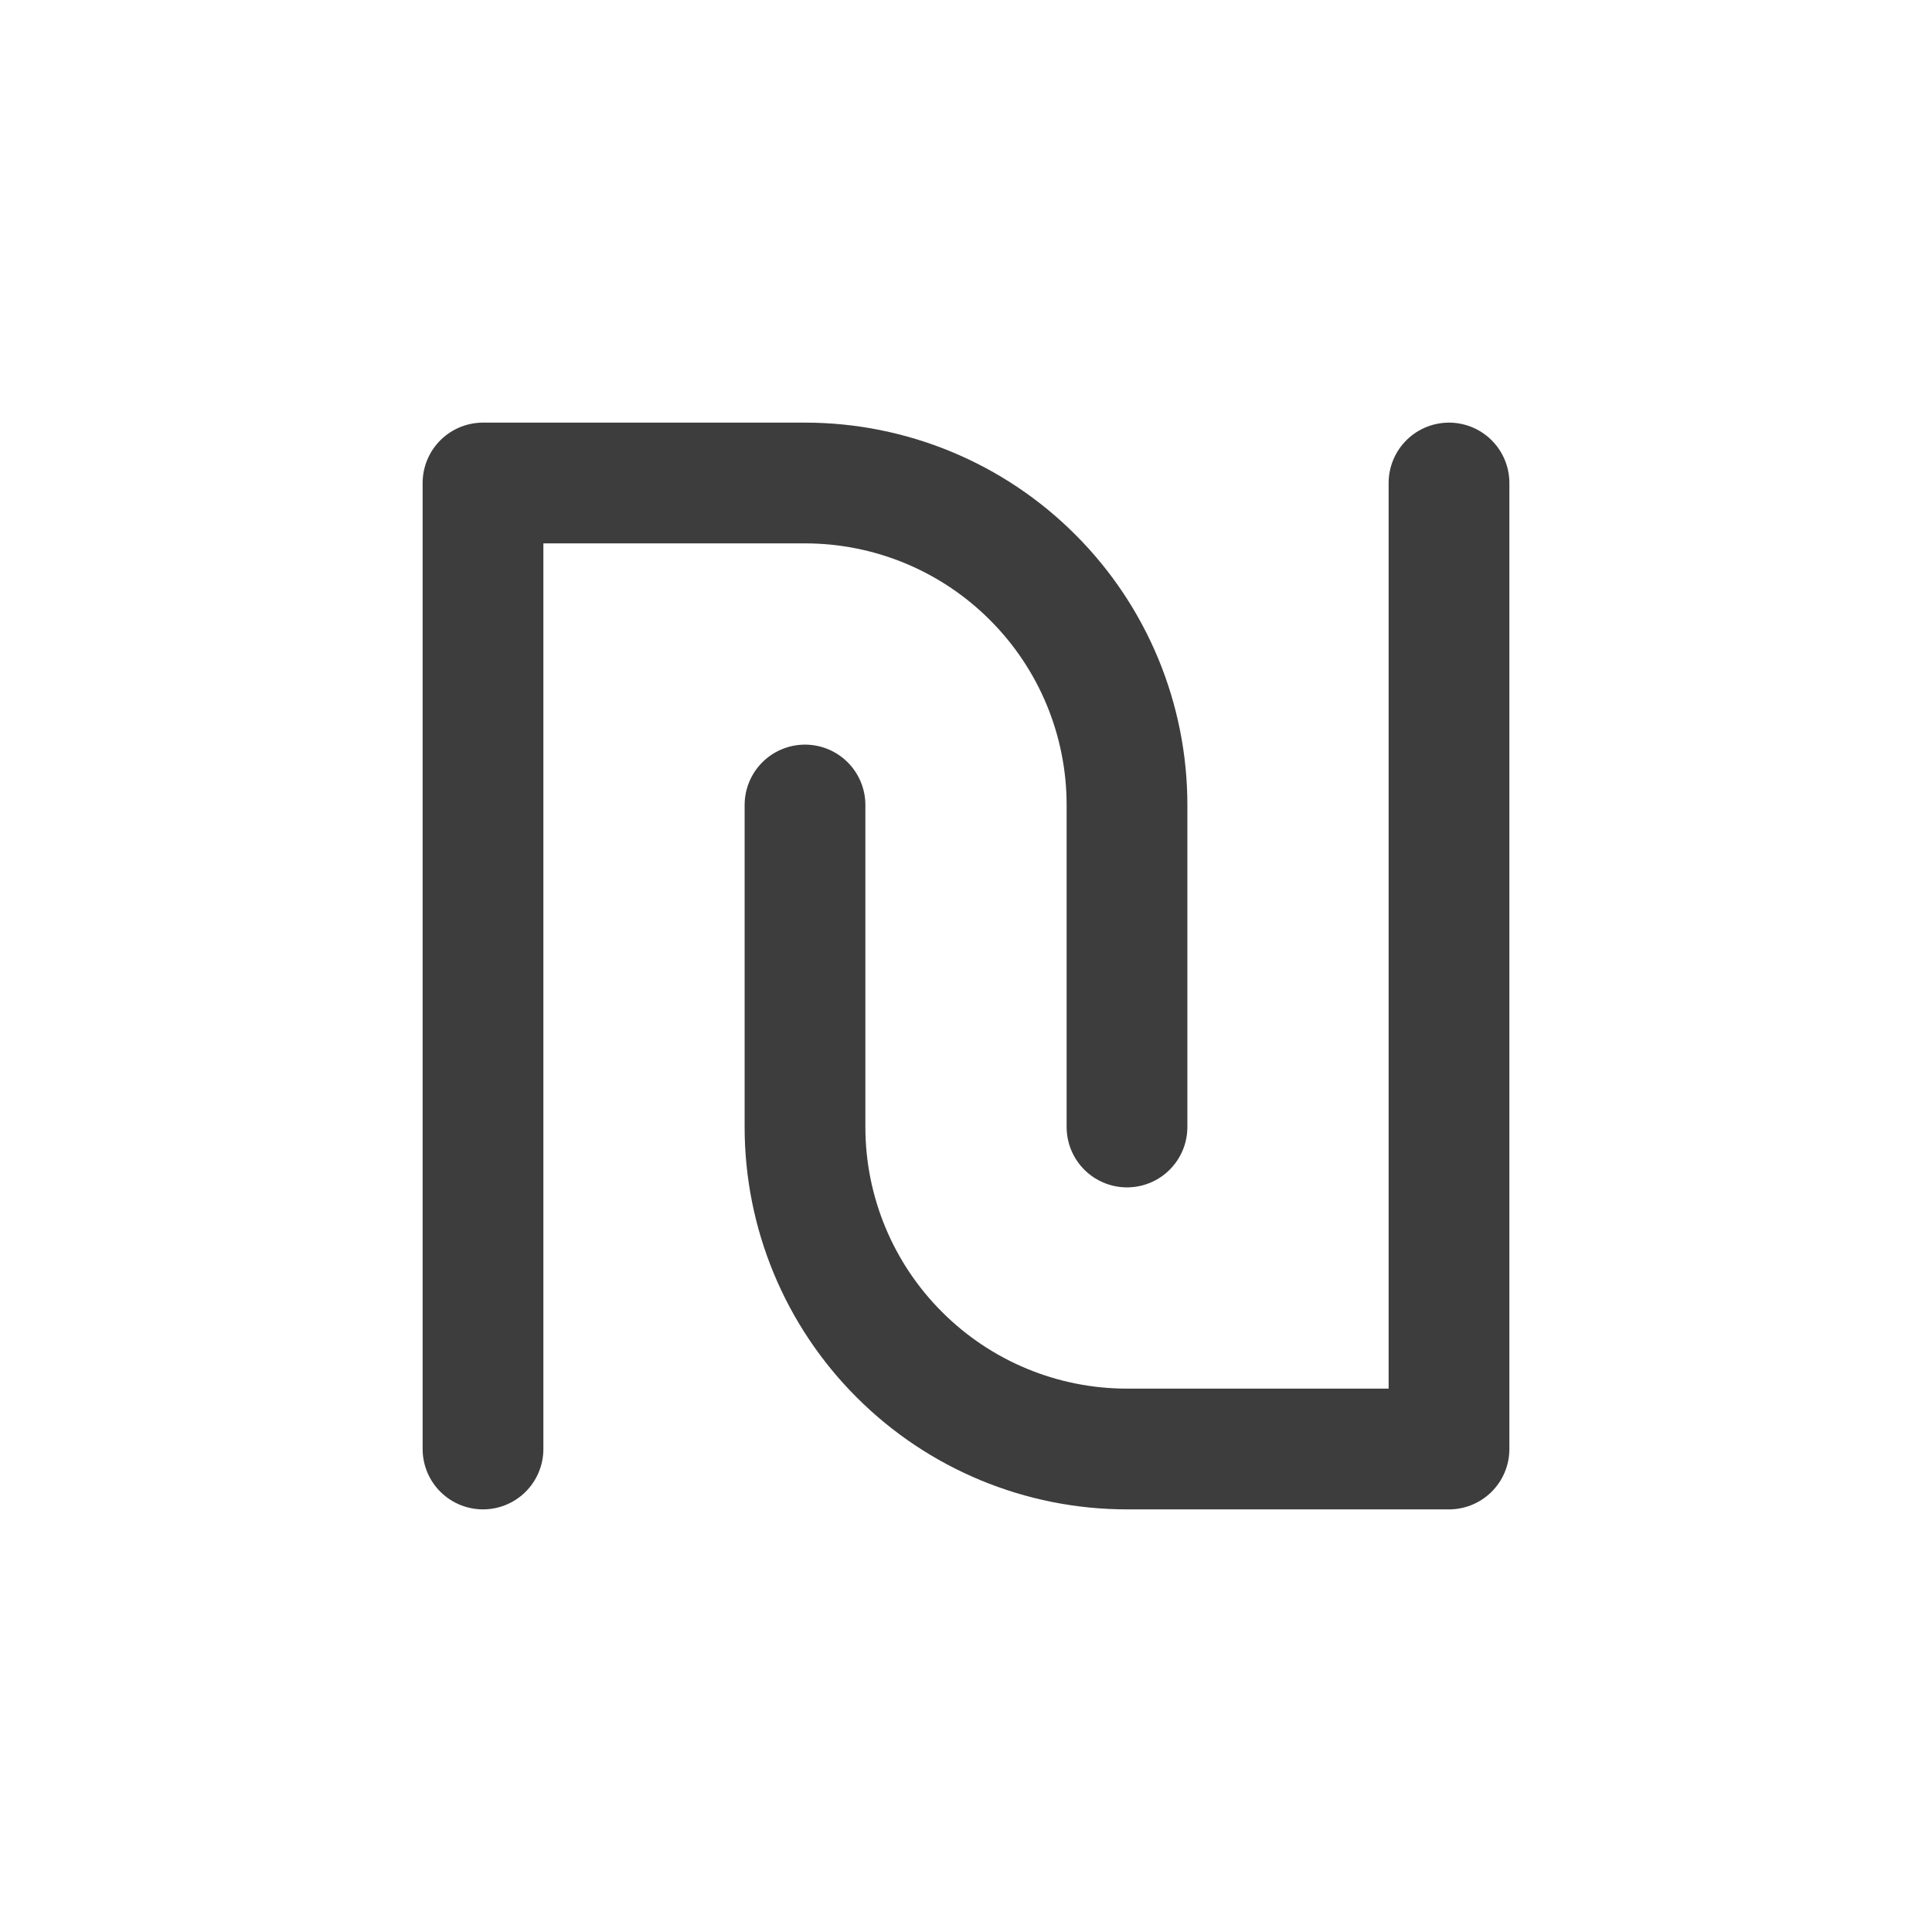<svg width="24" height="24" viewBox="0 0 24 24" fill="none" xmlns="http://www.w3.org/2000/svg">
<path d="M6 18V6H10C11.061 6 12.078 6.421 12.828 7.172C13.579 7.922 14 8.939 14 10V14" stroke="#3D3D3D" stroke-width="1.5" stroke-linecap="round" stroke-linejoin="round"/>
<path d="M18 6V18H14C12.939 18 11.922 17.579 11.172 16.828C10.421 16.078 10 15.061 10 14V10" stroke="#3D3D3D" stroke-width="1.5" stroke-linecap="round" stroke-linejoin="round"/>
</svg>
